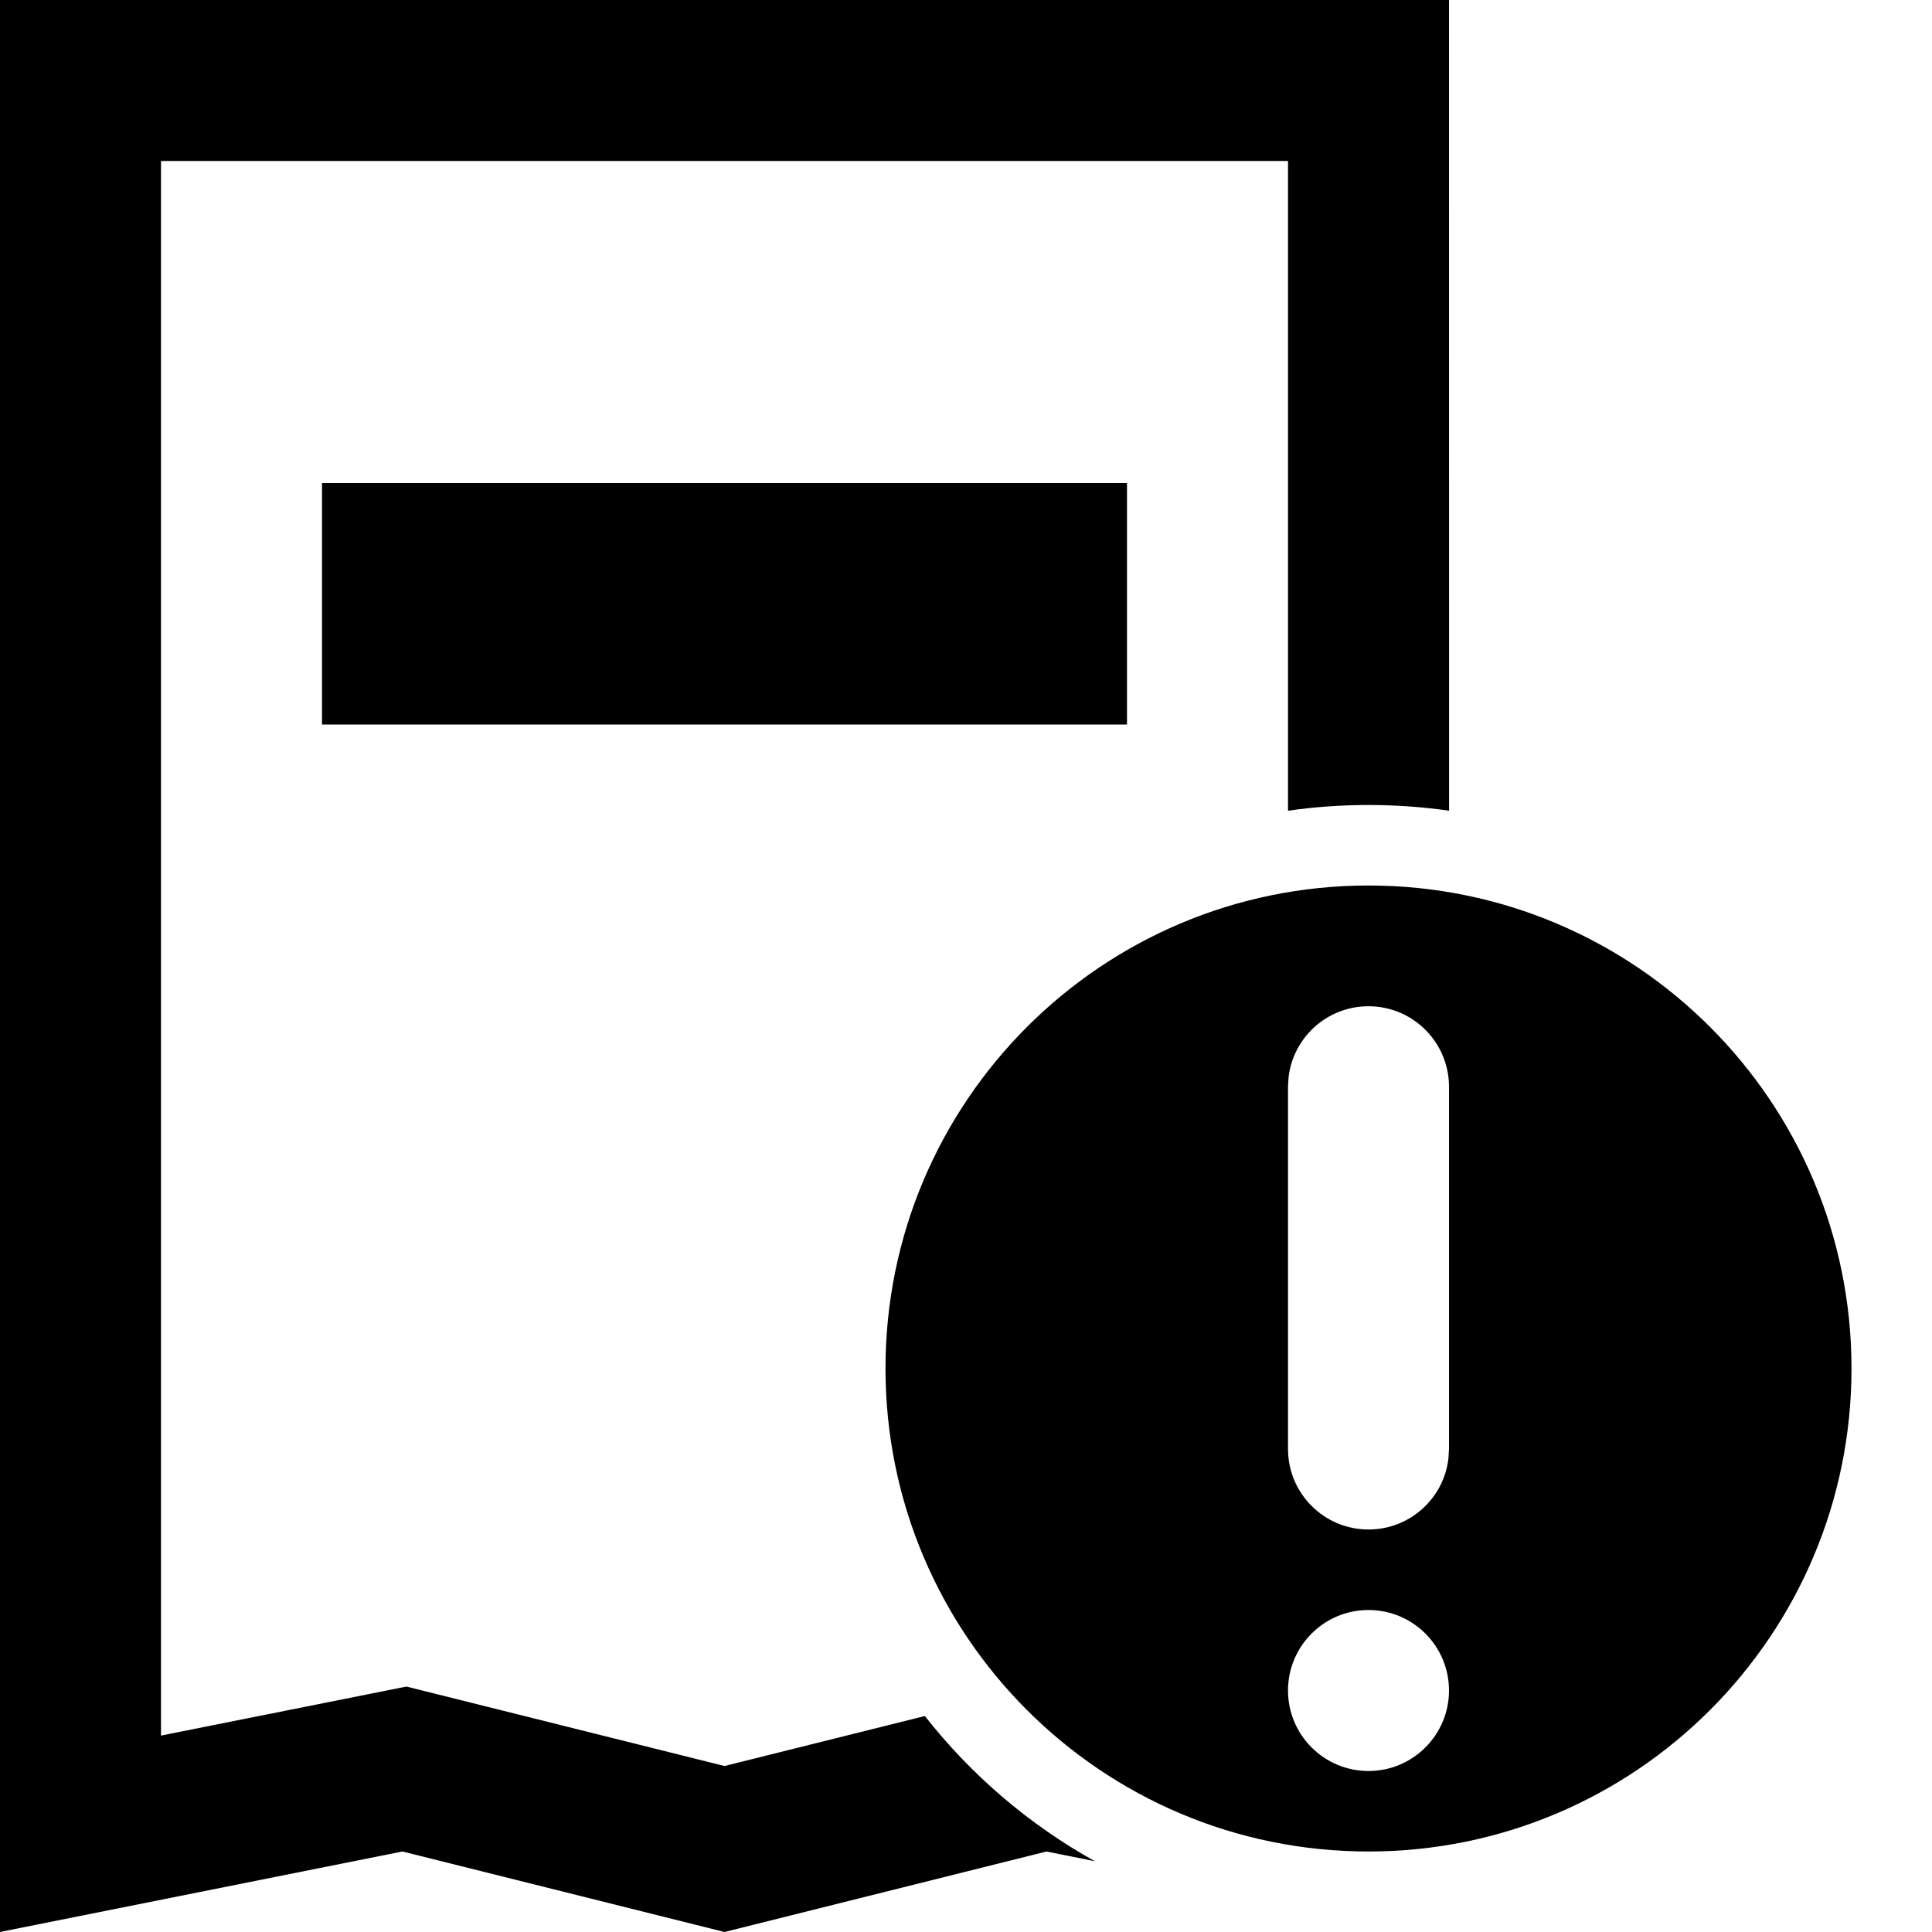 <?xml version="1.0" encoding="UTF-8"?>
<svg width="24px" height="24px" viewBox="0 0 24 24" version="1.1" xmlns="http://www.w3.org/2000/svg" xmlns:xlink="http://www.w3.org/1999/xlink">
    <title>22EDE2A1-44AB-4C36-90C7-9B7B6D6D057F</title>
    <g id="🎛-Styleguide" stroke="none" stroke-width="1" fill="none" fill-rule="evenodd">
        <g id="Icons" transform="translate(-176, -848)" fill="currentColor">
            <g id="Icon" transform="translate(176, 848)">
                <path d="M18,0 L18.001,10.071 C17.674,10.024 17.34,10 17,10 C16.66,10 16.327,10.024 16,10.071 L16,2 L2,2 L2,21.56 L5.049,20.951 L9,21.938 L11.489,21.317 C12.064,22.05 12.782,22.665 13.601,23.121 L13,23 L9,24 L5,23 L1.49213975e-13,24 L1.49213975e-13,0 L18,0 Z M17,11 C20.314,11 23,13.686 23,17 C23,20.314 20.314,23 17,23 C13.686,23 11,20.314 11,17 C11,13.686 13.686,11 17,11 Z M17,20 C16.448,20 16,20.448 16,21 C16,21.552 16.448,22 17,22 C17.552,22 18,21.552 18,21 C18,20.448 17.552,20 17,20 Z M17,12.5 C16.487,12.5 16.064,12.886 16.007,13.383 L16,13.5 L16,18 C16,18.552 16.448,19 17,19 C17.513,19 17.936,18.614 17.993,18.117 L18,18 L18,13.5 C18,12.948 17.552,12.5 17,12.5 Z M14,6 L14,9 L4,9 L4,6 L14,6 Z" id="★-Icon"></path>
            </g>
        </g>
    </g>
</svg>
